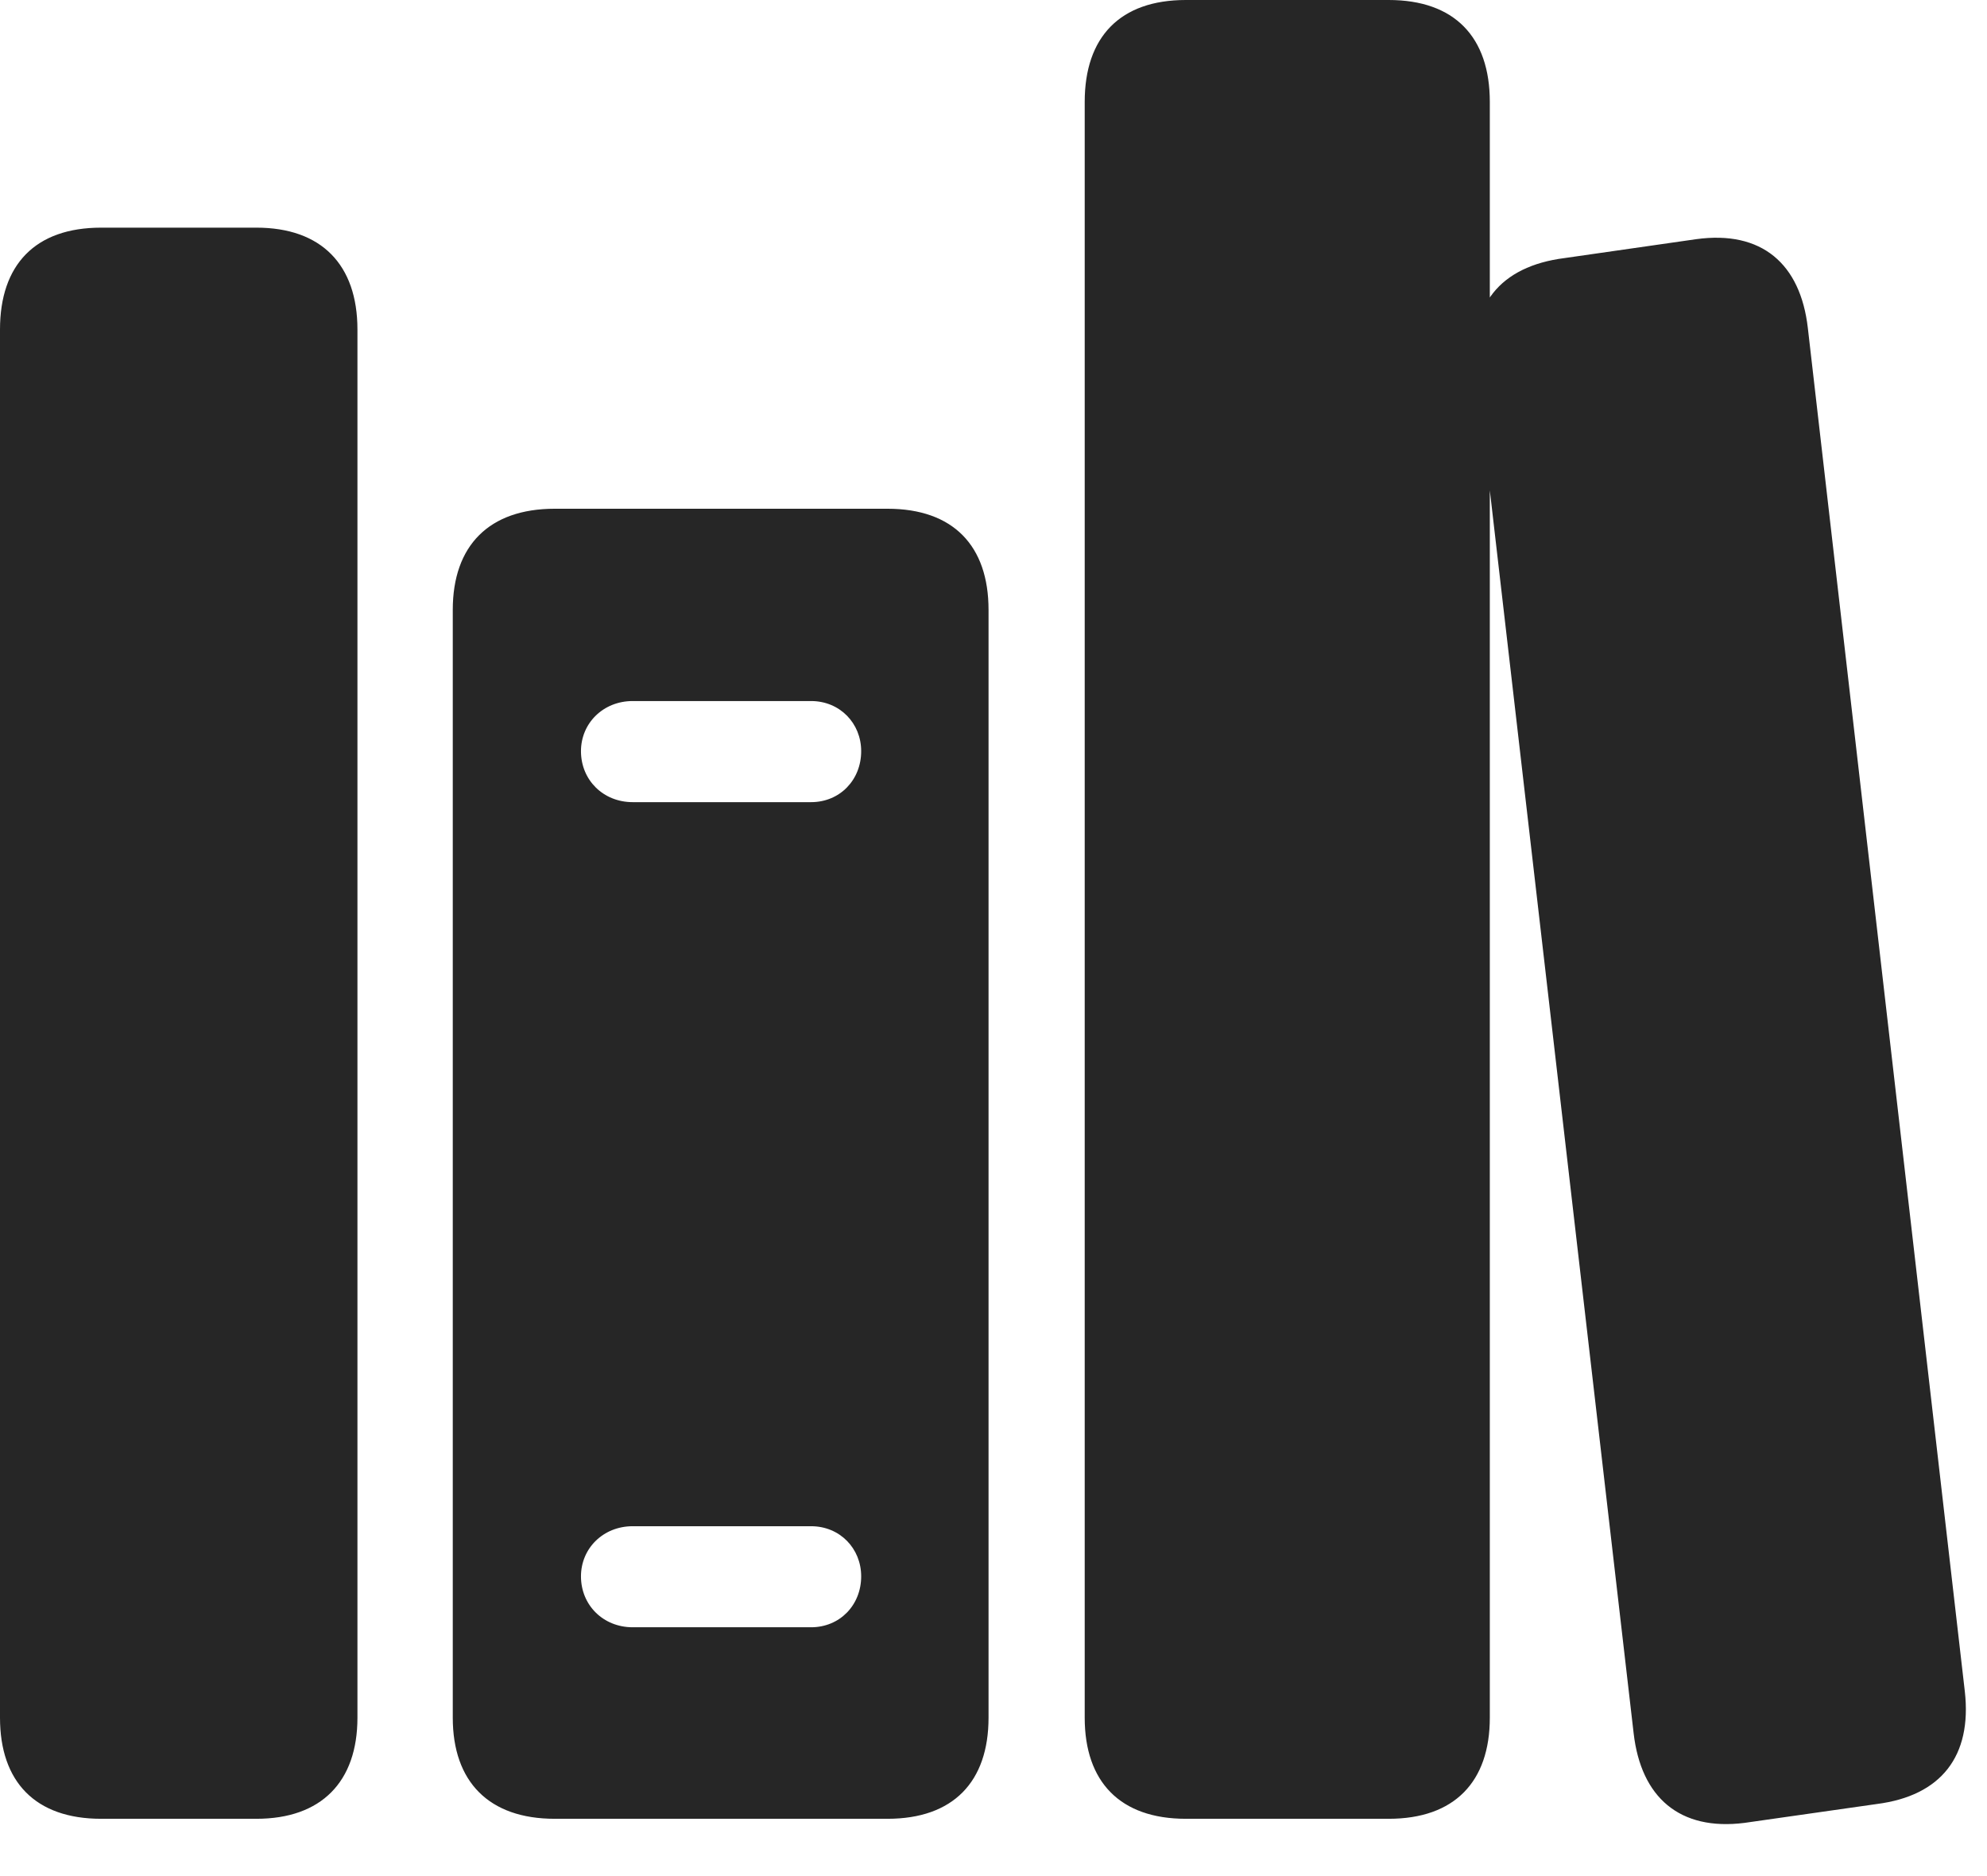 <?xml version="1.0" encoding="UTF-8"?>
<!--Generator: Apple Native CoreSVG 326-->
<!DOCTYPE svg
PUBLIC "-//W3C//DTD SVG 1.1//EN"
       "http://www.w3.org/Graphics/SVG/1.1/DTD/svg11.dtd">
<svg version="1.1" xmlns="http://www.w3.org/2000/svg" xmlns:xlink="http://www.w3.org/1999/xlink" viewBox="0 0 33.059 31.213">
 <g>
  <rect height="31.213" opacity="0" width="33.059" x="0" y="0"/>
  <path d="M1.682 30.256L4.266 30.256C5.346 30.256 5.947 29.641 5.947 28.574L5.947 5.482C5.947 4.402 5.346 3.787 4.266 3.787L1.682 3.787C0.588 3.787 0 4.402 0 5.482L0 28.574C0 29.641 0.588 30.256 1.682 30.256ZM9.229 30.256L14.766 30.256C15.859 30.256 16.447 29.641 16.447 28.574L16.447 10.145C16.447 9.078 15.859 8.463 14.766 8.463L9.229 8.463C8.135 8.463 7.533 9.078 7.533 10.145L7.533 28.574C7.533 29.641 8.135 30.256 9.229 30.256ZM10.527 13.344C10.035 13.344 9.666 12.975 9.666 12.496C9.666 12.031 10.035 11.662 10.527 11.662L13.494 11.662C13.973 11.662 14.328 12.031 14.328 12.496C14.328 12.975 13.973 13.344 13.494 13.344ZM10.527 27.07C10.035 27.07 9.666 26.701 9.666 26.223C9.666 25.758 10.035 25.389 10.527 25.389L13.494 25.389C13.973 25.389 14.328 25.758 14.328 26.223C14.328 26.701 13.973 27.07 13.494 27.07ZM19.729 30.256L23.105 30.256C24.199 30.256 24.787 29.641 24.787 28.574L24.787 1.695C24.787 0.615 24.199 0 23.105 0L19.729 0C18.635 0 18.047 0.615 18.047 1.695L18.047 28.574C18.047 29.641 18.635 30.256 19.729 30.256ZM29.025 30.324L31.227 30.01C32.293 29.873 32.812 29.217 32.69 28.137L30.078 5.455C29.955 4.389 29.312 3.828 28.219 3.979L26.031 4.293C24.951 4.43 24.432 5.086 24.555 6.152L27.18 28.834C27.303 29.9 27.945 30.461 29.025 30.324Z" fill="black" fill-opacity="0.85"/>
 </g>
</svg>
